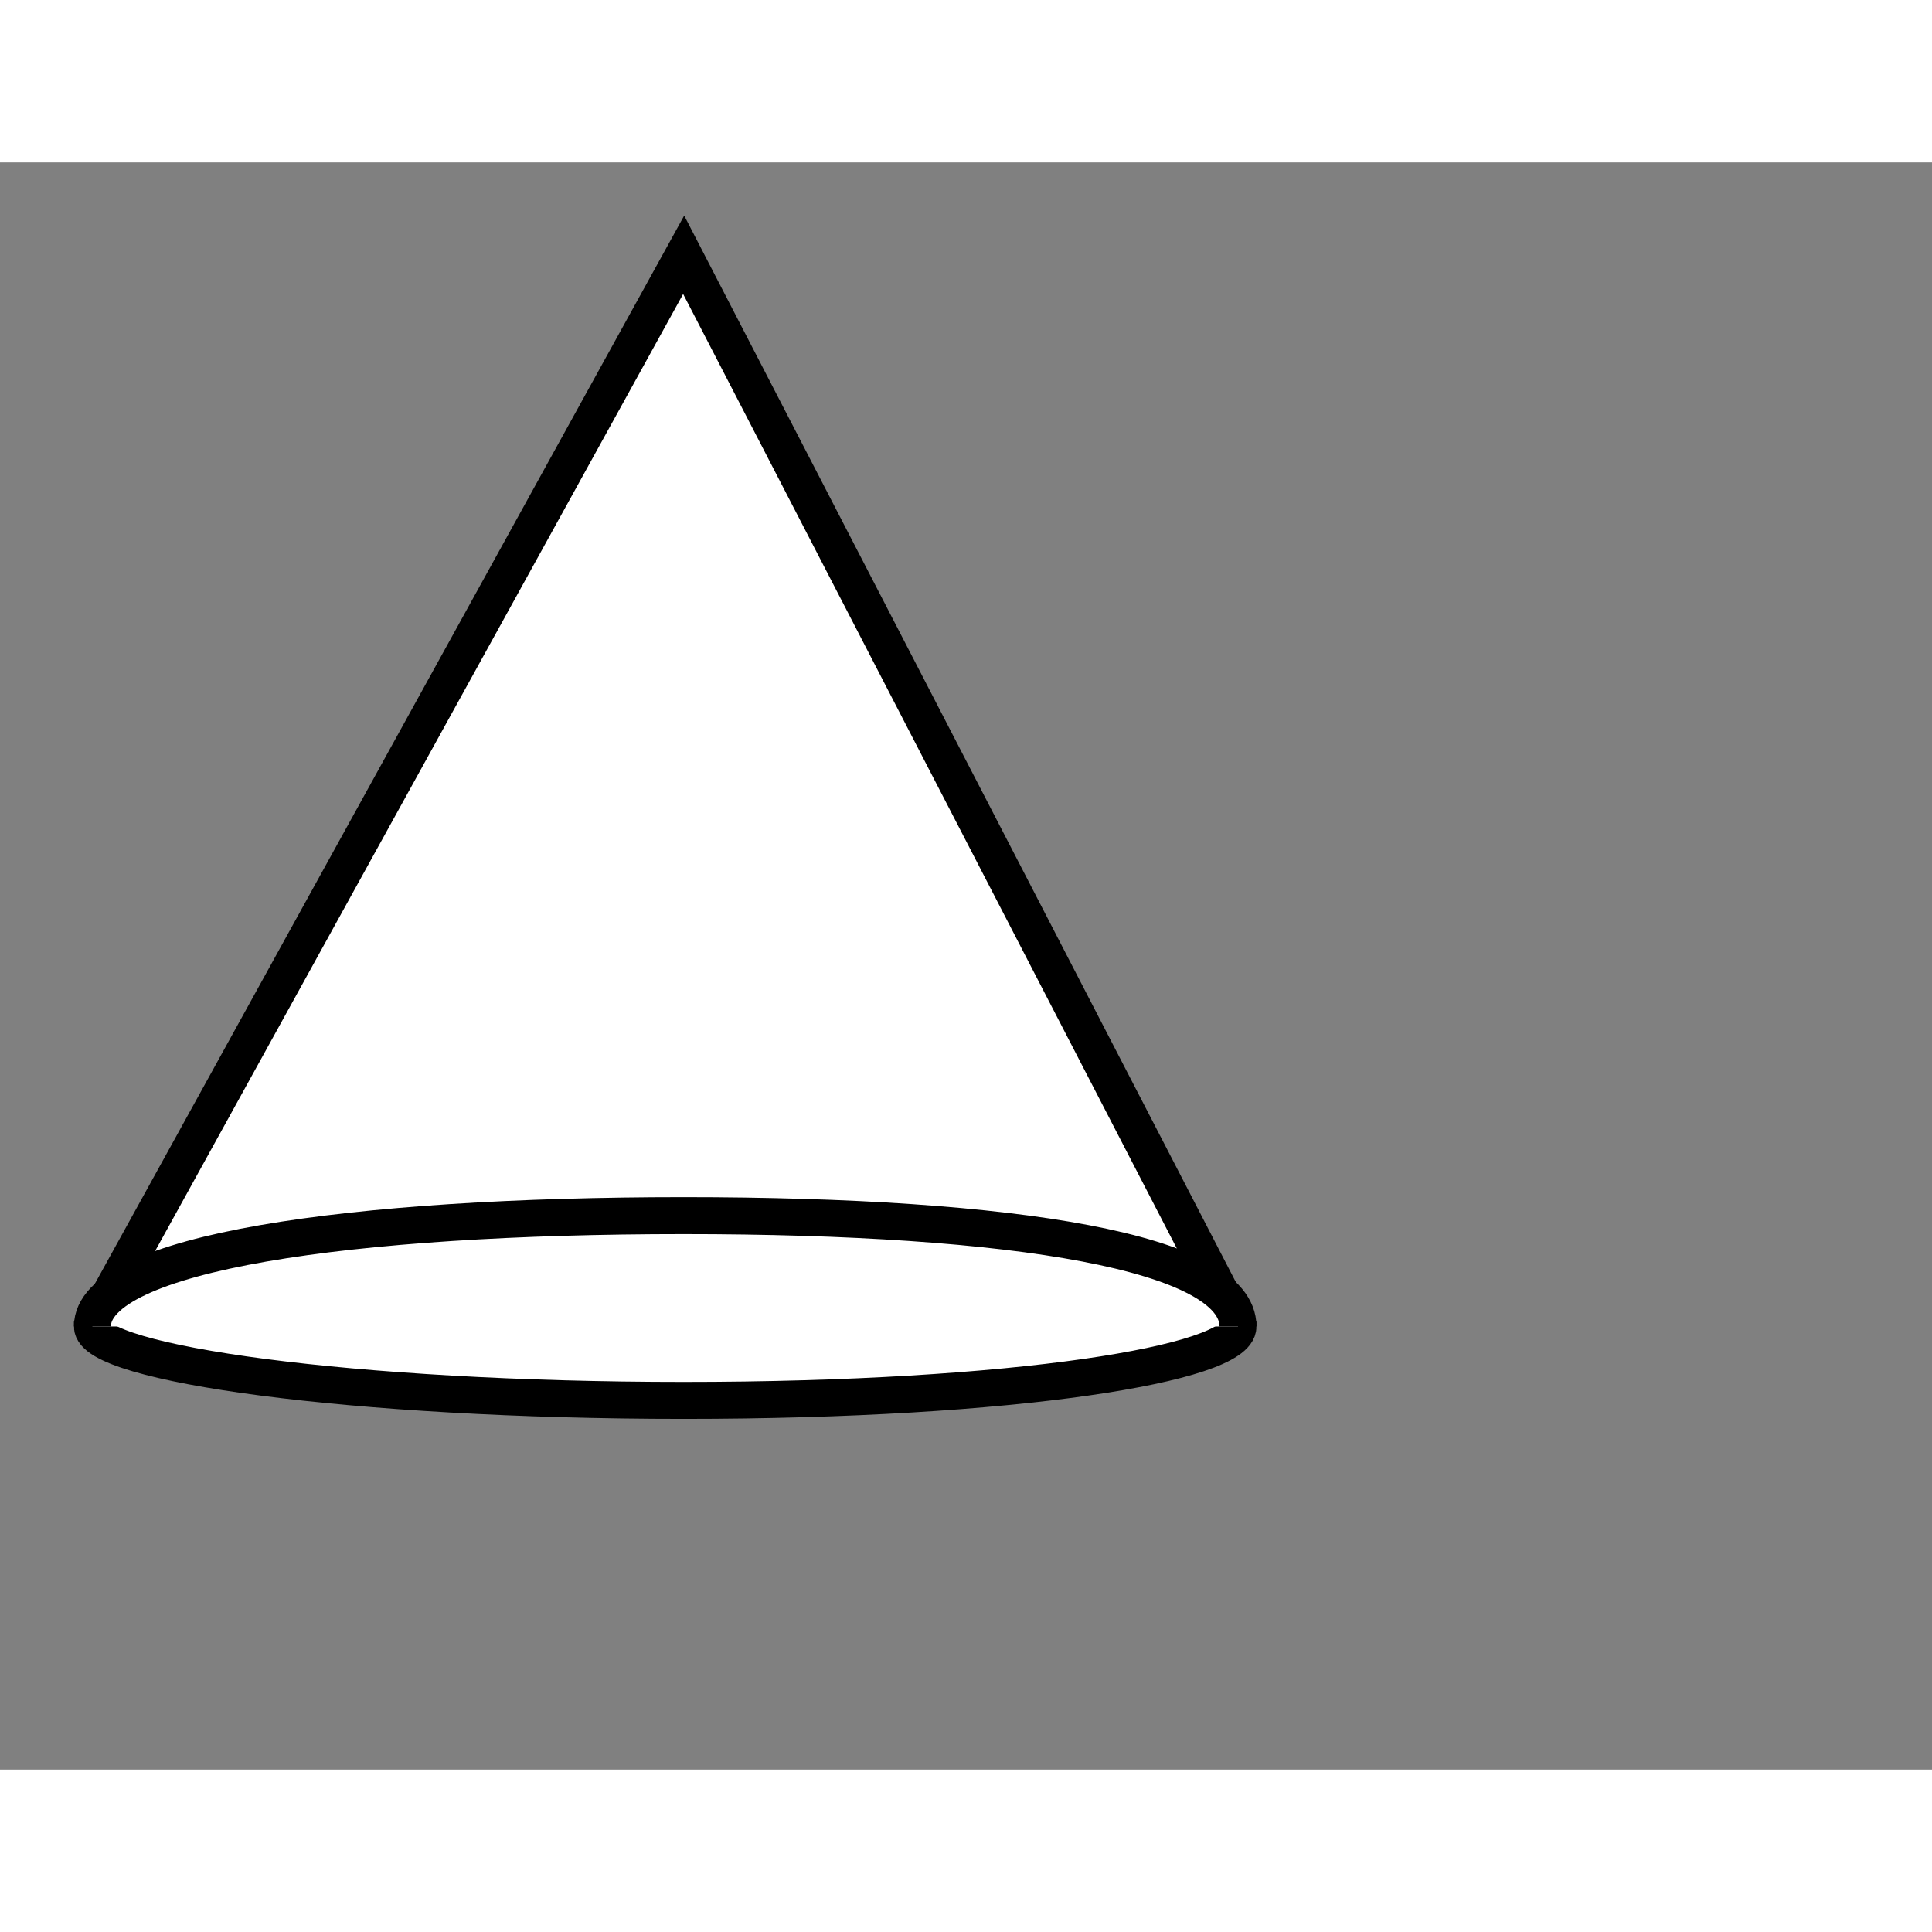 <svg style="width: 36px; height: 36px; display: block; position: relative; overflow: hidden; cursor: move; left: 2px; top: 2px;" xmlns="http://www.w3.org/2000/svg" viewBox="0 0 52.28 43.49"><rect x="0" y="0" width="52.28" height="43.49" fill="#808080" stroke="none"/><g><g></g><g><g transform="translate(0.5,0.5)" style="visibility: visible;"><path d="M 18 2 L 33 31 C 33 32 27 33 18 33 C 9 33 2 32 2 31 Z" fill="#ffffff" stroke="#000000" stroke-miterlimit="10" pointer-events="all"></path><path d="M 2 31 C 2 29 9 28 18 28 C 27 28 33 29 33 31" fill="#ffffff" stroke="#000000" stroke-miterlimit="10"></path></g></g><g></g><g></g></g></svg>